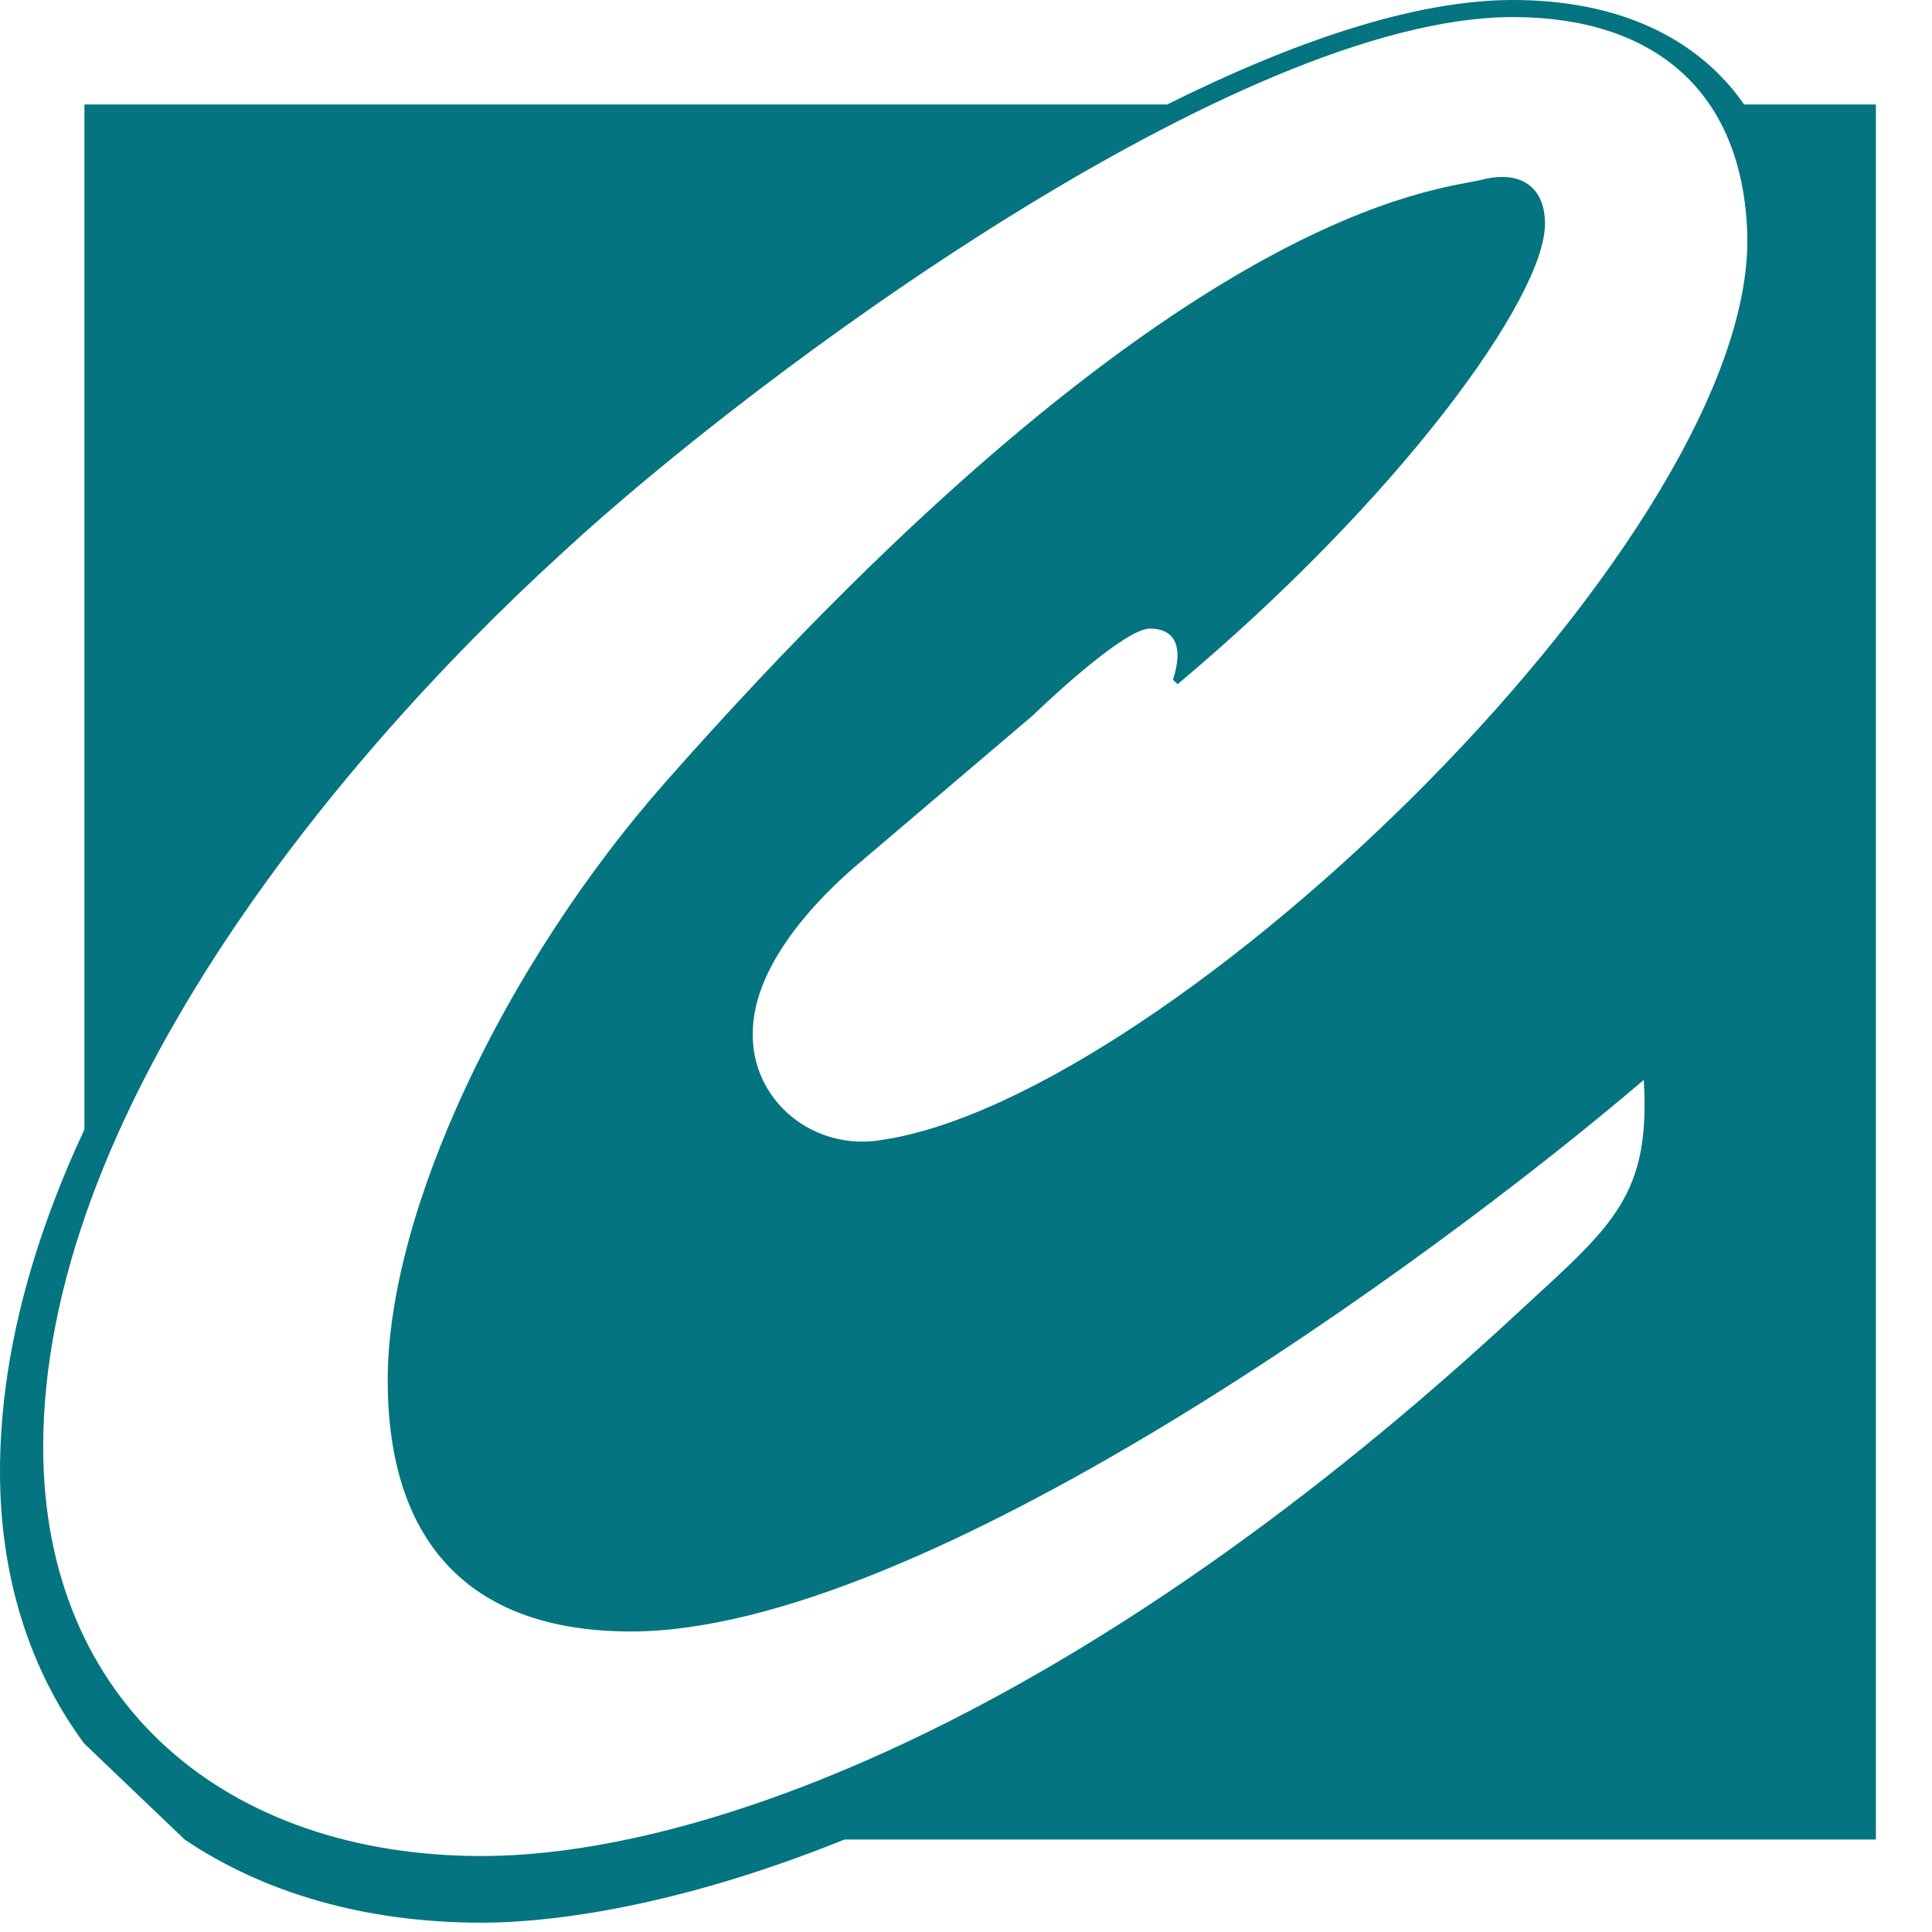 
<svg xmlns="http://www.w3.org/2000/svg" width="132" height="132" viewBox="0 0 132 132">
  <g fill="none" fill-rule="evenodd">
  <path id="Path-2" d="M70.575,48.872 C71.672,47.81 76.85,42.948 78.57,42.948 C80.141,42.948 80.931,44.011 80.141,46.441 L80.457,46.747 C95.676,33.982 105.558,20.307 105.558,15.293 C105.558,12.709 103.83,11.647 101.328,12.258 C98.502,13.015 80.615,13.619 45.473,53.428 C34.485,65.887 26.489,82.75 26.489,94.3 C26.489,105.085 31.817,111.468 43.113,111.468 C62.886,111.468 97.405,86.516 112.308,73.783 C112.773,81.534 110.271,83.659 104.303,89.132 C73.708,117.697 47.668,126.809 32.914,126.809 C15.46,126.809 2.951,116.345 2.951,98.855 C2.951,76.52 22.25,52.518 38.408,37.781 C51.707,25.474 84.696,1.167 103.364,1.167 C112.773,1.167 118.899,5.996 119.364,15.599 C120.461,36.107 79.983,75.007 60.218,77.888 C58.011,78.267 55.745,77.668 54.043,76.256 C52.341,74.843 51.383,72.766 51.433,70.596 C51.433,66.04 55.663,61.485 58.963,58.748 L70.575,48.872 Z M128.166,7.139 L119.165,7.139 C115.981,2.56 110.545,0 103.364,0 C96.615,0 88.303,2.873 79.742,7.139 L5.768,7.139 L5.768,77.164 C2.286,84.641 0,92.561 0,100.553 C0,107.797 2.061,114.124 5.743,119.114 L12.617,125.682 C18.02,129.328 24.943,131.364 32.914,131.364 C36.655,131.364 45.299,130.68 57.7,125.682 L128.166,125.682 L128.166,7.139 Z" fill="#047481"></path>
  </g>
</svg>
